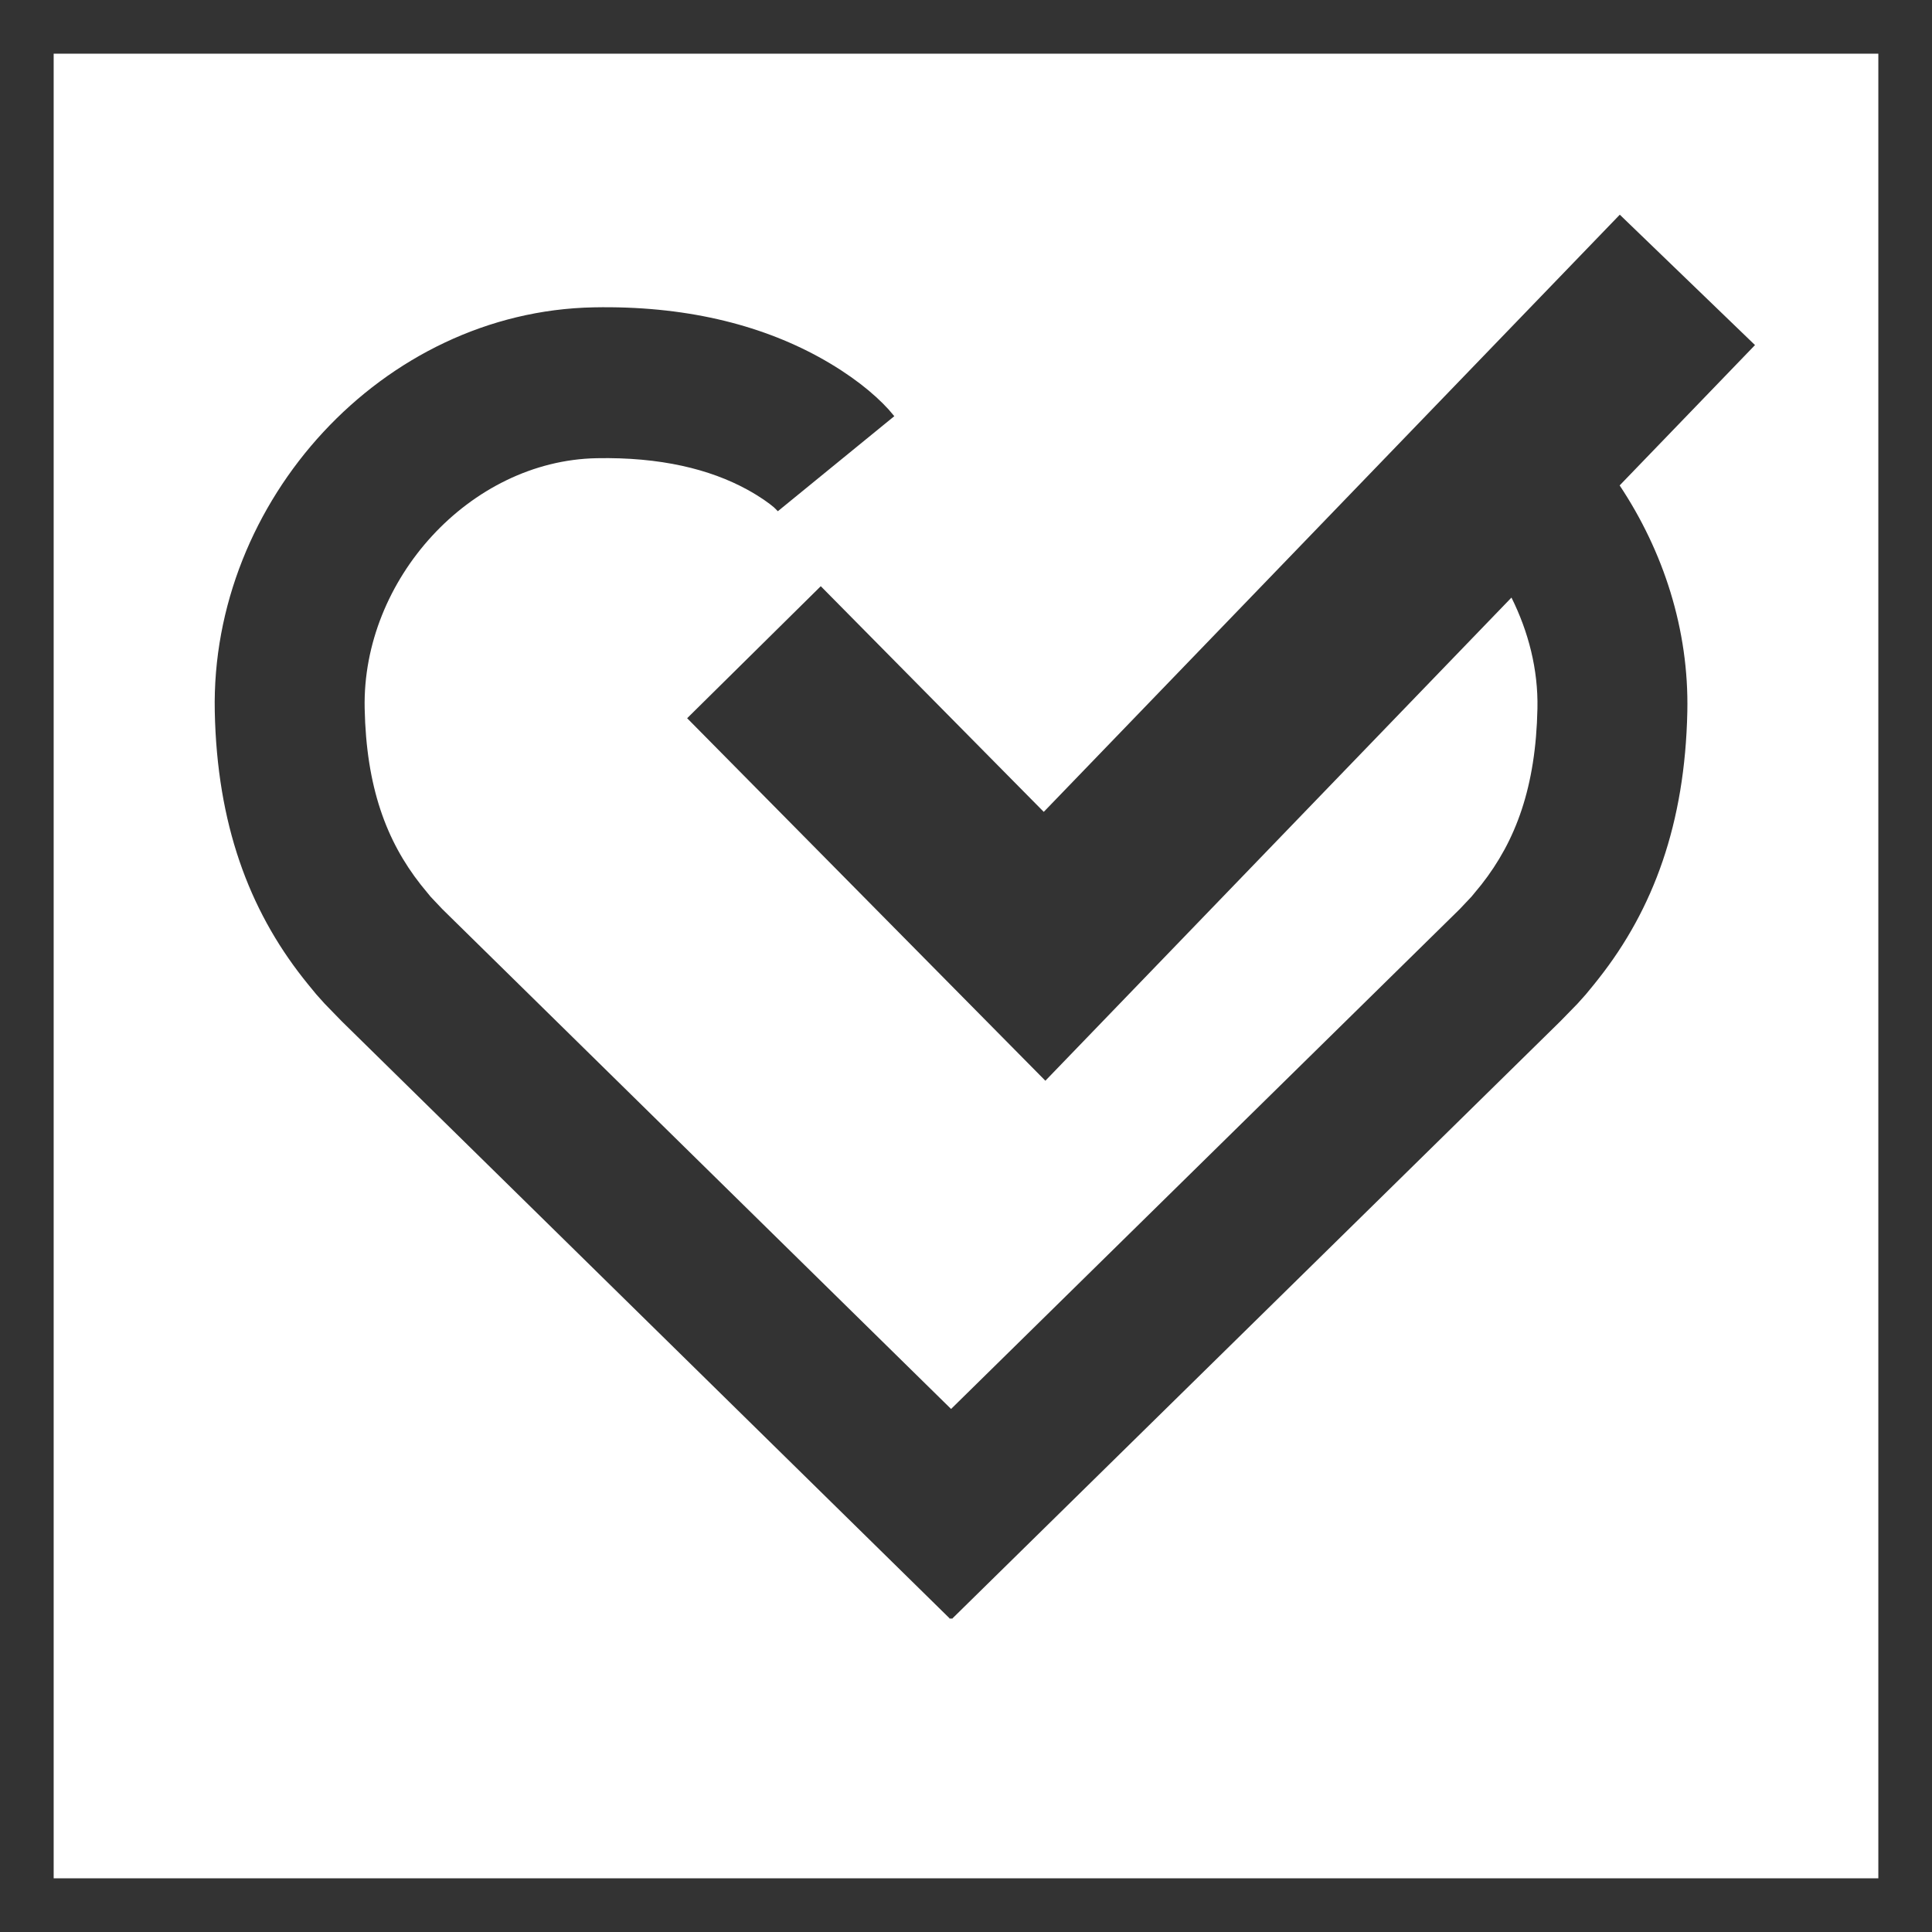 <svg xmlns="http://www.w3.org/2000/svg" width="36" height="36" viewBox="0 0 36 36">
    <rect x="0" y="0" width="36" height="36" fill="#333333" stroke="none"/>
    <g fill="none" fill-rule="evenodd">
        <g fill="#FFF">
            <g>
                <g>
                    <g>
                        <g>
                            <path d="M35 1v34H1V1h34zm-4.817 3L19.449 15.128l-4.155-4.205-2.49 2.46 6.675 6.755 8.685-9.003c.316.635.499 1.339.484 2.066-.03 1.463-.402 2.465-1.044 3.282l-.184.224-.22.233-9.478 9.314-9.48-9.314-.22-.233-.183-.224c-.642-.817-1.014-1.82-1.044-3.282-.051-2.402 1.962-4.618 4.322-4.663 1.192-.023 2.11.205 2.803.583.248.136.414.258.504.335l.07.07 2.17-1.771-.106-.125c-.273-.3-.703-.65-1.304-.98-1.116-.61-2.513-.956-4.191-.923-3.935.075-7.143 3.606-7.061 7.533.043 2.089.634 3.68 1.648 4.969l.088.11.156.19.158.176.315.324 11.338 11.137.017-.014.016.014 11.338-11.137.316-.324.157-.175.156-.19.088-.111c1.014-1.288 1.605-2.88 1.648-4.97.032-1.528-.446-2.988-1.261-4.214l2.522-2.615L30.182 4z" transform="translate(-1605 -633) translate(0 135) translate(268 486) translate(1065) translate(272 12)"/>
                        </g>
                    </g>
                </g>
            </g>
        </g>
    </g>
</svg>
